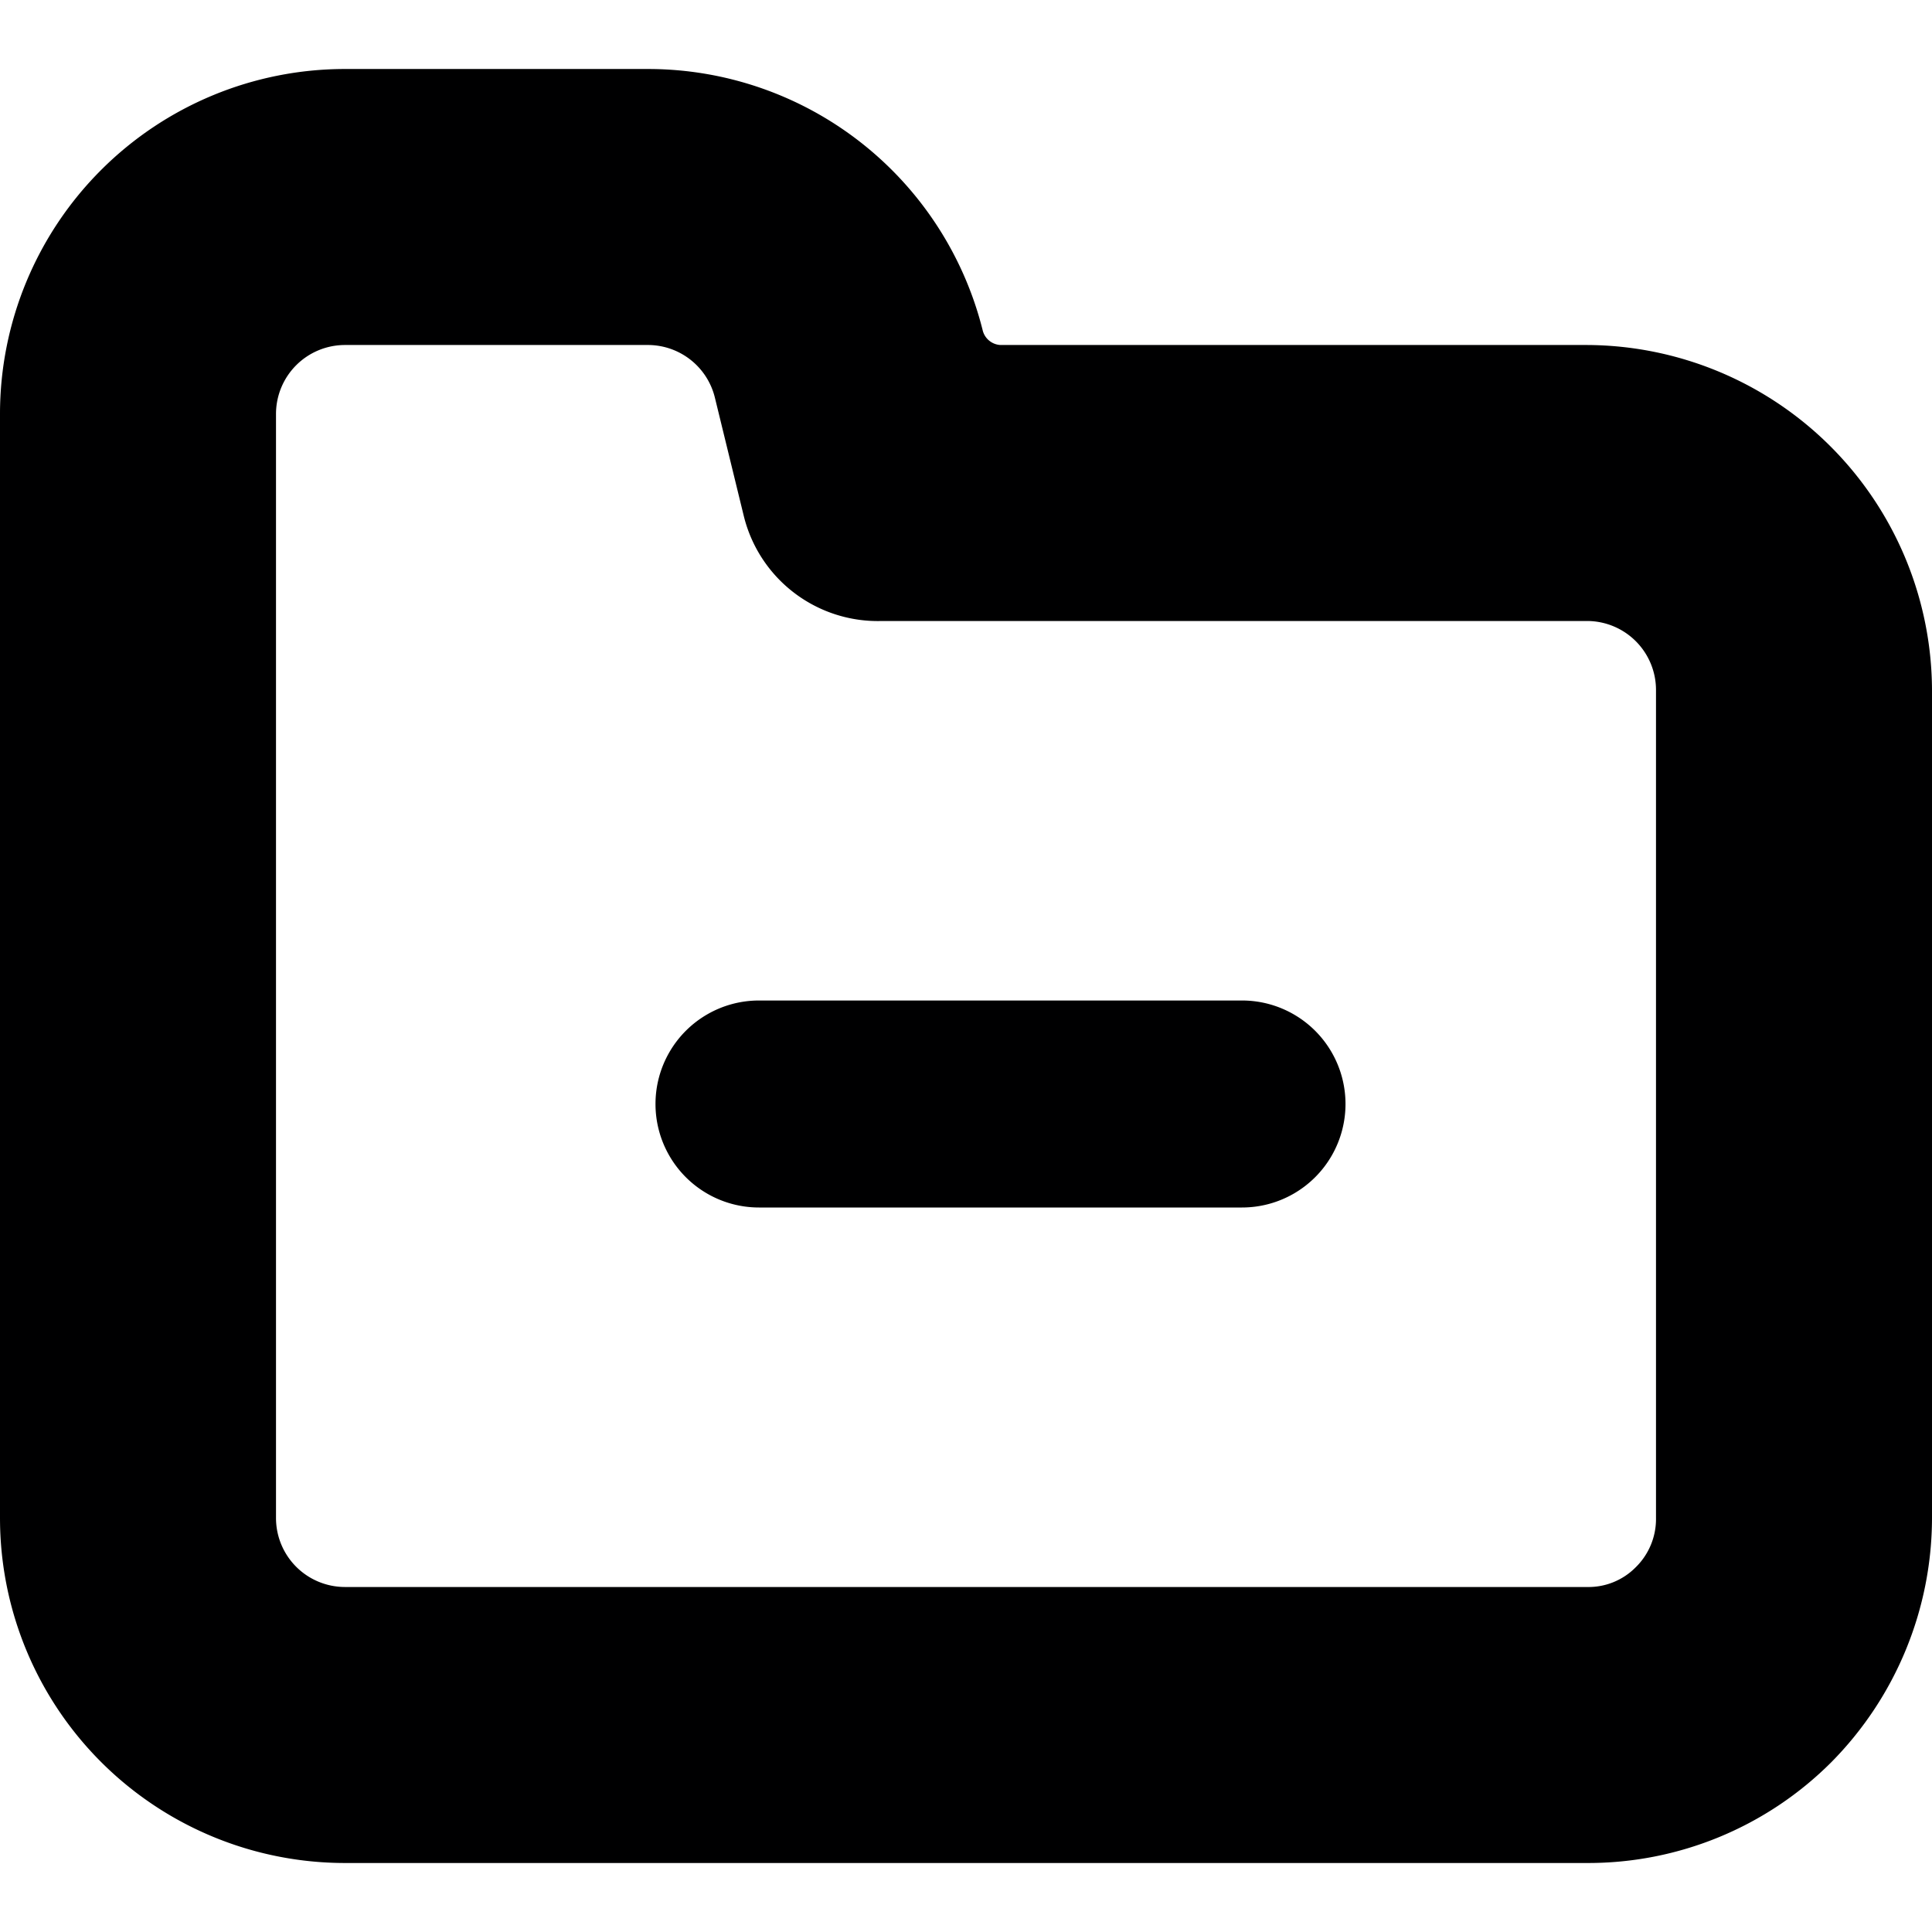 <svg xmlns="http://www.w3.org/2000/svg" viewBox="0 0 14 14">
  <g>
    <path d="M9,7.25H5.5a.75.75,0,0,0,0,1.5H9a.75.75,0,0,0,0-1.5Z" style="fill: #000001"/>
    <path d="M11.5,2.5H7.25a.14.14,0,0,1-.13-.11A2.5,2.5,0,0,0,4.69.5H2.5A2.5,2.5,0,0,0,0,3v8a2.5,2.5,0,0,0,2.5,2.5h9a2.49,2.49,0,0,0,1.77-.73A2.52,2.52,0,0,0,14,11V5A2.51,2.51,0,0,0,11.5,2.5ZM12,11a.49.49,0,0,1-.15.36.48.48,0,0,1-.35.14h-9A.5.5,0,0,1,2,11V3a.5.5,0,0,1,.5-.5H4.69a.5.5,0,0,1,.49.38l.21.86a1,1,0,0,0,1,.76H11.5A.5.5,0,0,1,12,5Z" style="fill: #000001"/>
  </g>
</svg>
